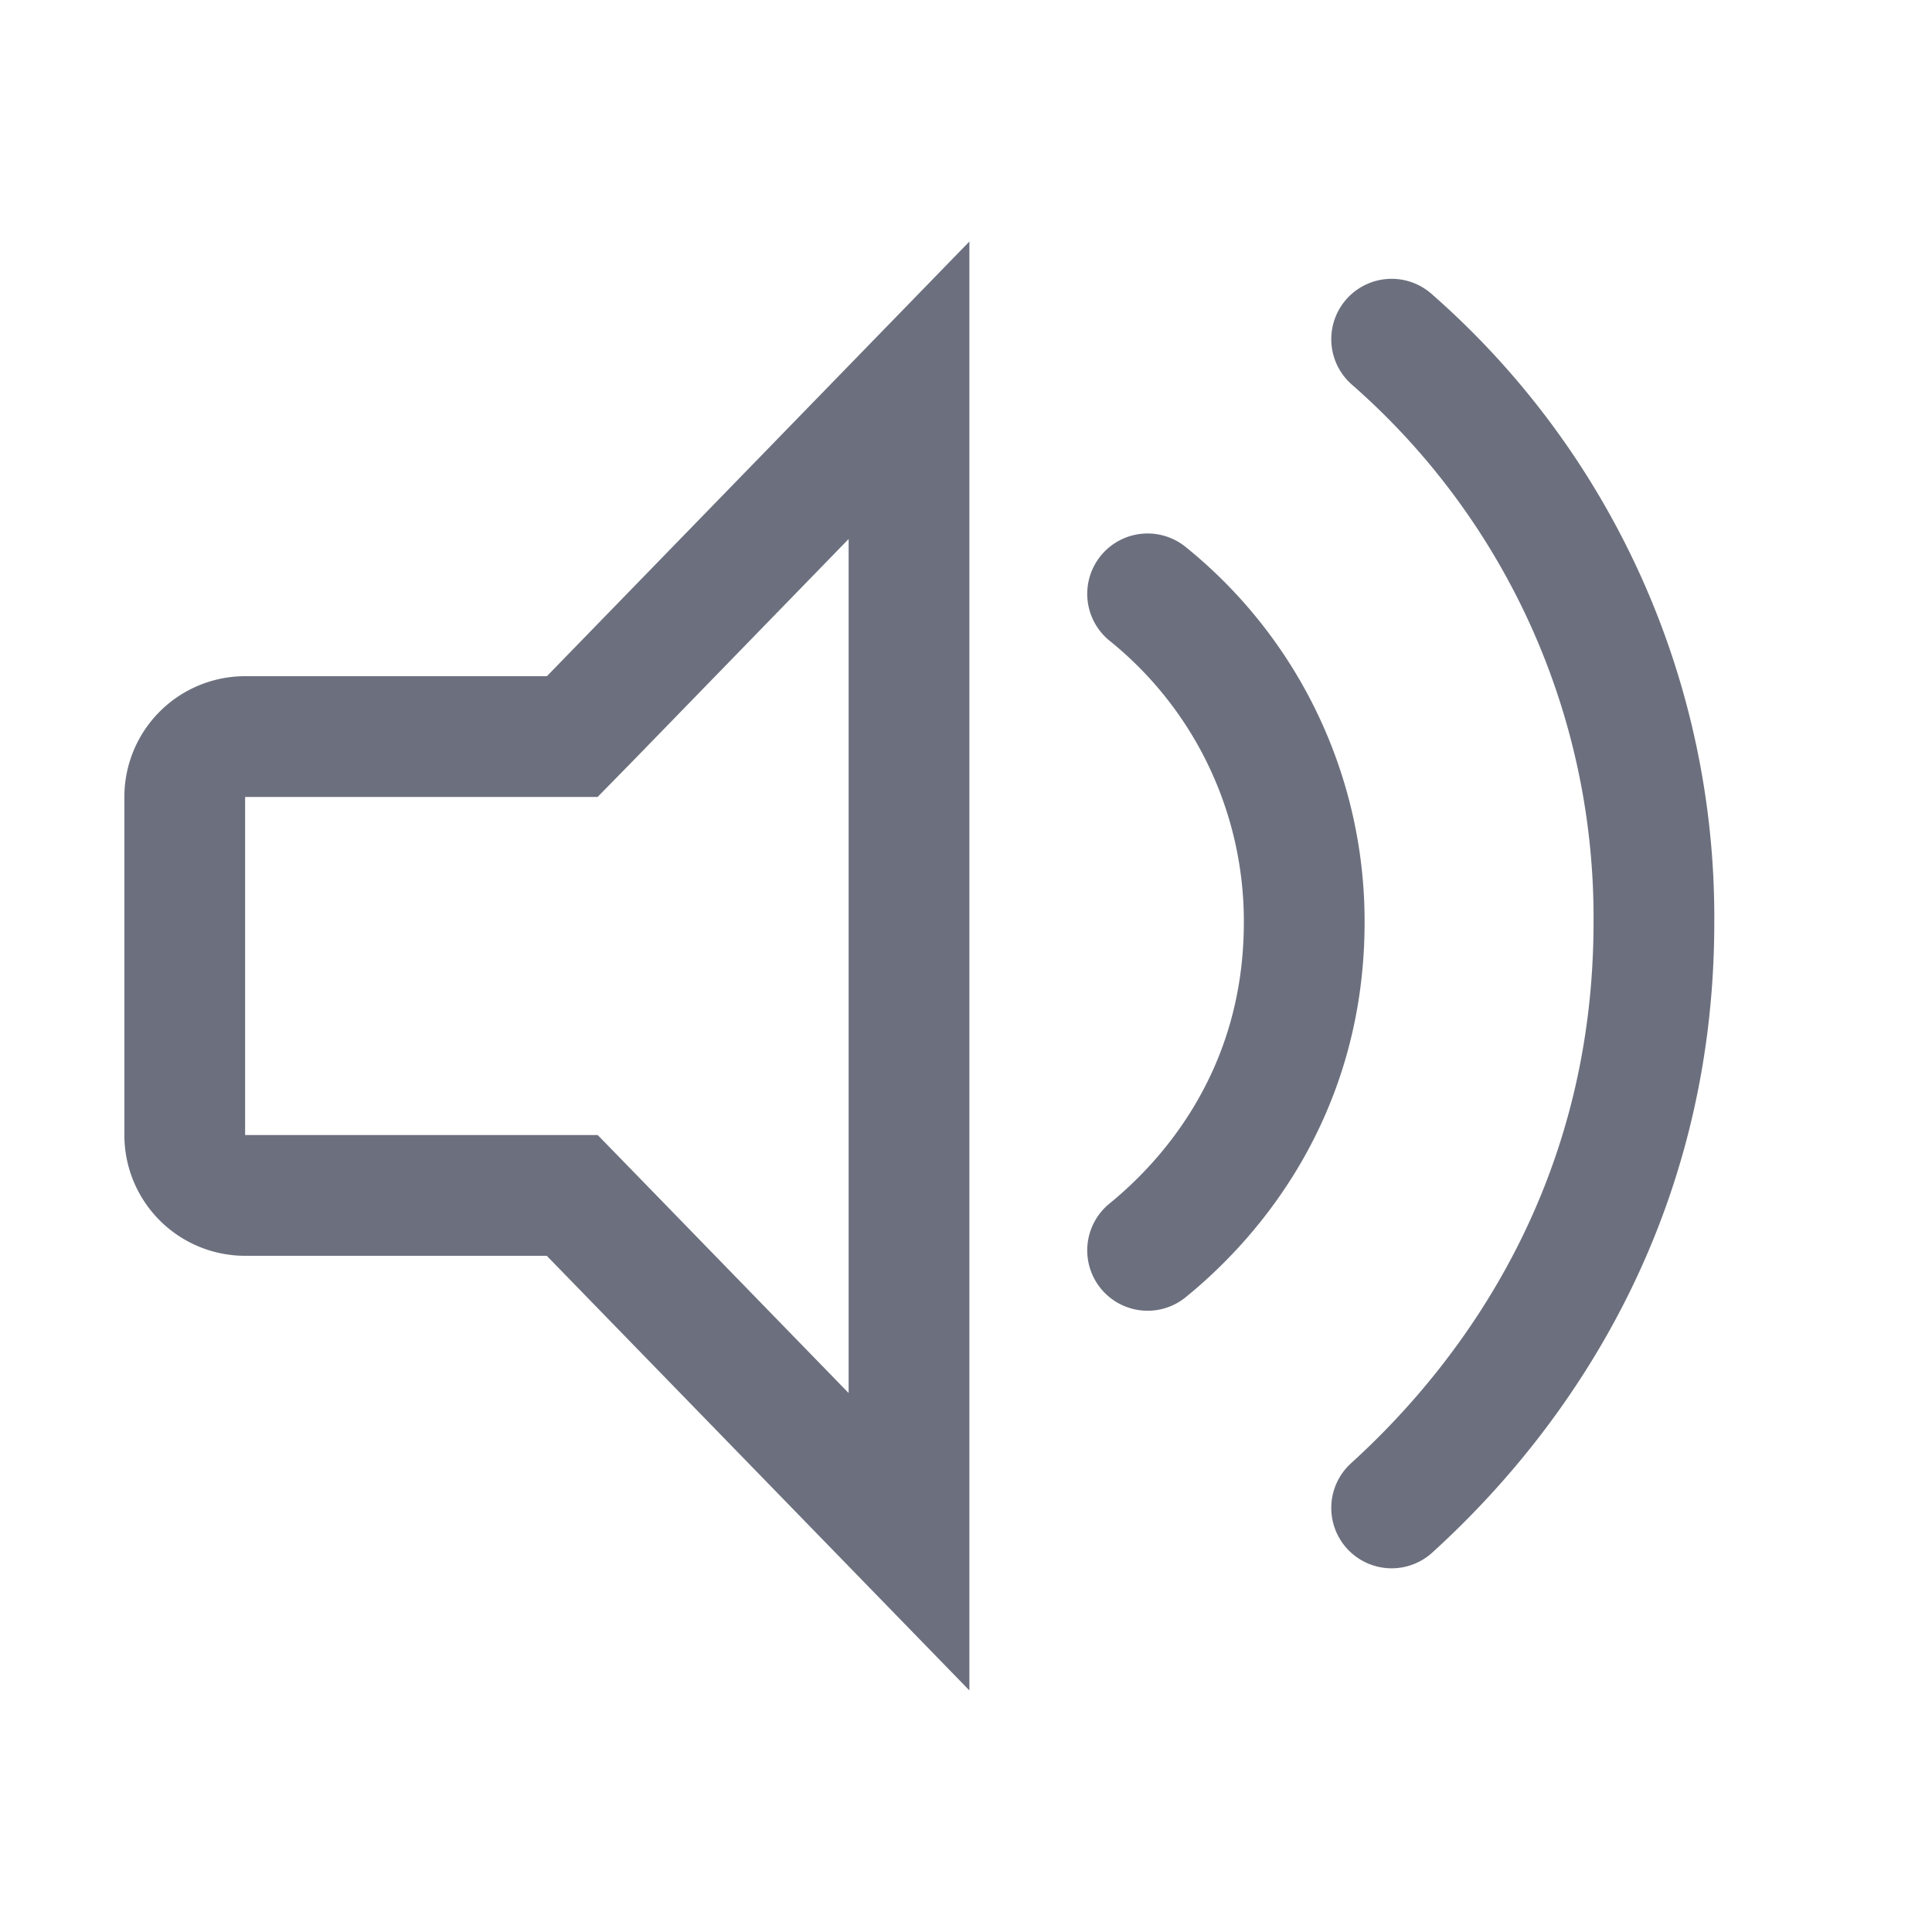 <svg width="16" height="16" viewBox="0 0 16 16" fill="none" xmlns="http://www.w3.org/2000/svg"><path d="M4.528 6.1h.211l.148-.151 2.641-2.717v9.536l-2.641-2.716-.148-.152H2.03a.5.5 0 01-.5-.5V6.6a.5.5 0 01.5-.5h2.5z" stroke="#6C707E"/><path d="M11.525 2.809a6.362 6.362 0 012.172 4.828c0 2.312-1.14 3.914-2.172 4.851M9.504 4.918a3.483 3.483 0 011.297 2.719c0 1.5-.875 2.375-1.297 2.718" stroke="#6C707E" stroke-linecap="round"/></svg>
